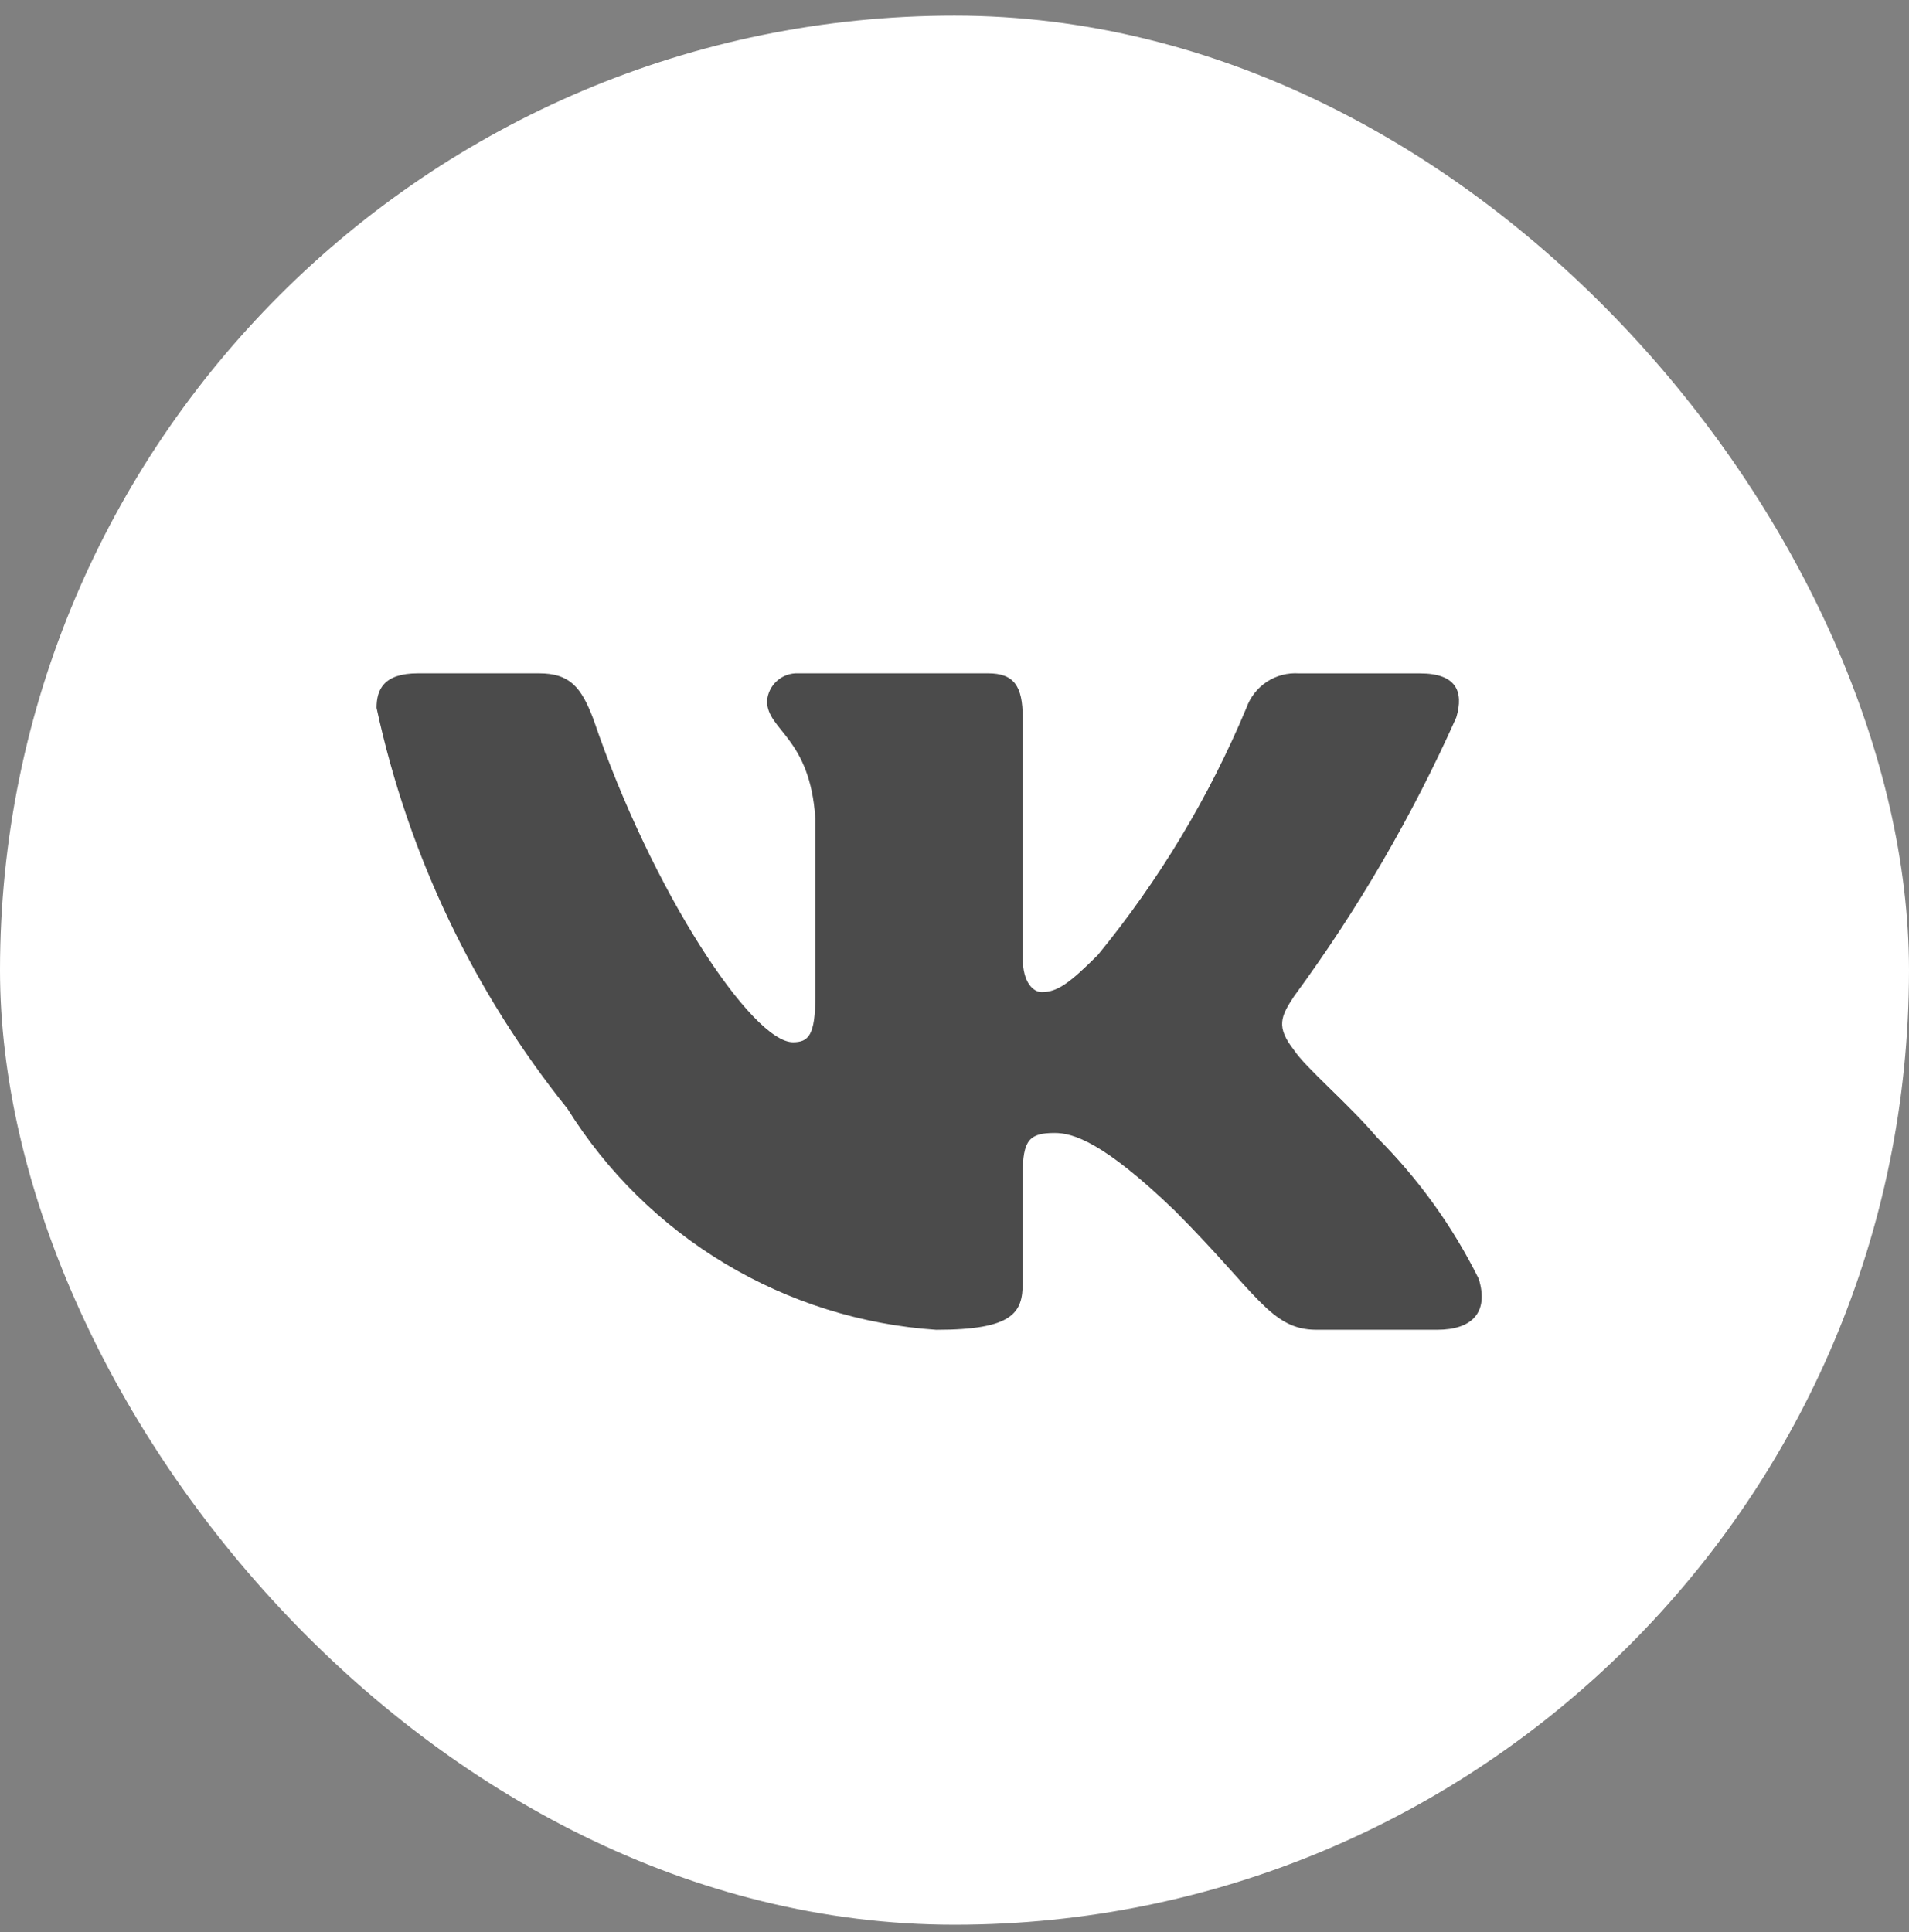 <svg width="82" height="83" viewBox="0 0 82 83" fill="none" xmlns="http://www.w3.org/2000/svg">
<rect x="0" y="0" width="82" height="83" fill="#808080" stroke="none"/>
<rect y="0.672" width="82" height="82" rx="41" fill="white"/>
<path d="M61.739 57.118H56.542C54.576 57.118 53.984 55.526 50.46 52C47.38 49.032 46.08 48.663 45.301 48.663C44.223 48.663 43.929 48.959 43.929 50.442V55.116C43.929 56.38 43.52 57.12 40.217 57.12C37.013 56.905 33.905 55.931 31.151 54.28C28.397 52.629 26.074 50.347 24.375 47.622C20.341 42.599 17.533 36.704 16.175 30.406C16.175 29.627 16.471 28.921 17.956 28.921H23.149C24.484 28.921 24.965 29.516 25.489 30.889C28.01 38.31 32.313 44.766 34.06 44.766C34.73 44.766 35.021 44.469 35.021 42.8V35.156C34.8 31.668 32.948 31.375 32.948 30.113C32.972 29.78 33.124 29.469 33.373 29.247C33.622 29.024 33.947 28.907 34.281 28.921H42.444C43.56 28.921 43.929 29.477 43.929 30.812V41.13C43.929 42.244 44.408 42.613 44.745 42.613C45.415 42.613 45.929 42.244 47.157 41.019C49.788 37.808 51.938 34.233 53.539 30.404C53.703 29.944 54.012 29.55 54.421 29.282C54.829 29.015 55.314 28.889 55.801 28.924H60.997C62.555 28.924 62.885 29.703 62.555 30.814C60.665 35.047 58.327 39.065 55.58 42.8C55.02 43.654 54.797 44.098 55.58 45.1C56.095 45.879 57.917 47.401 59.141 48.847C60.922 50.624 62.4 52.678 63.518 54.929C63.965 56.378 63.222 57.118 61.739 57.118Z" fill="#4B4B4B"/>
</svg>
